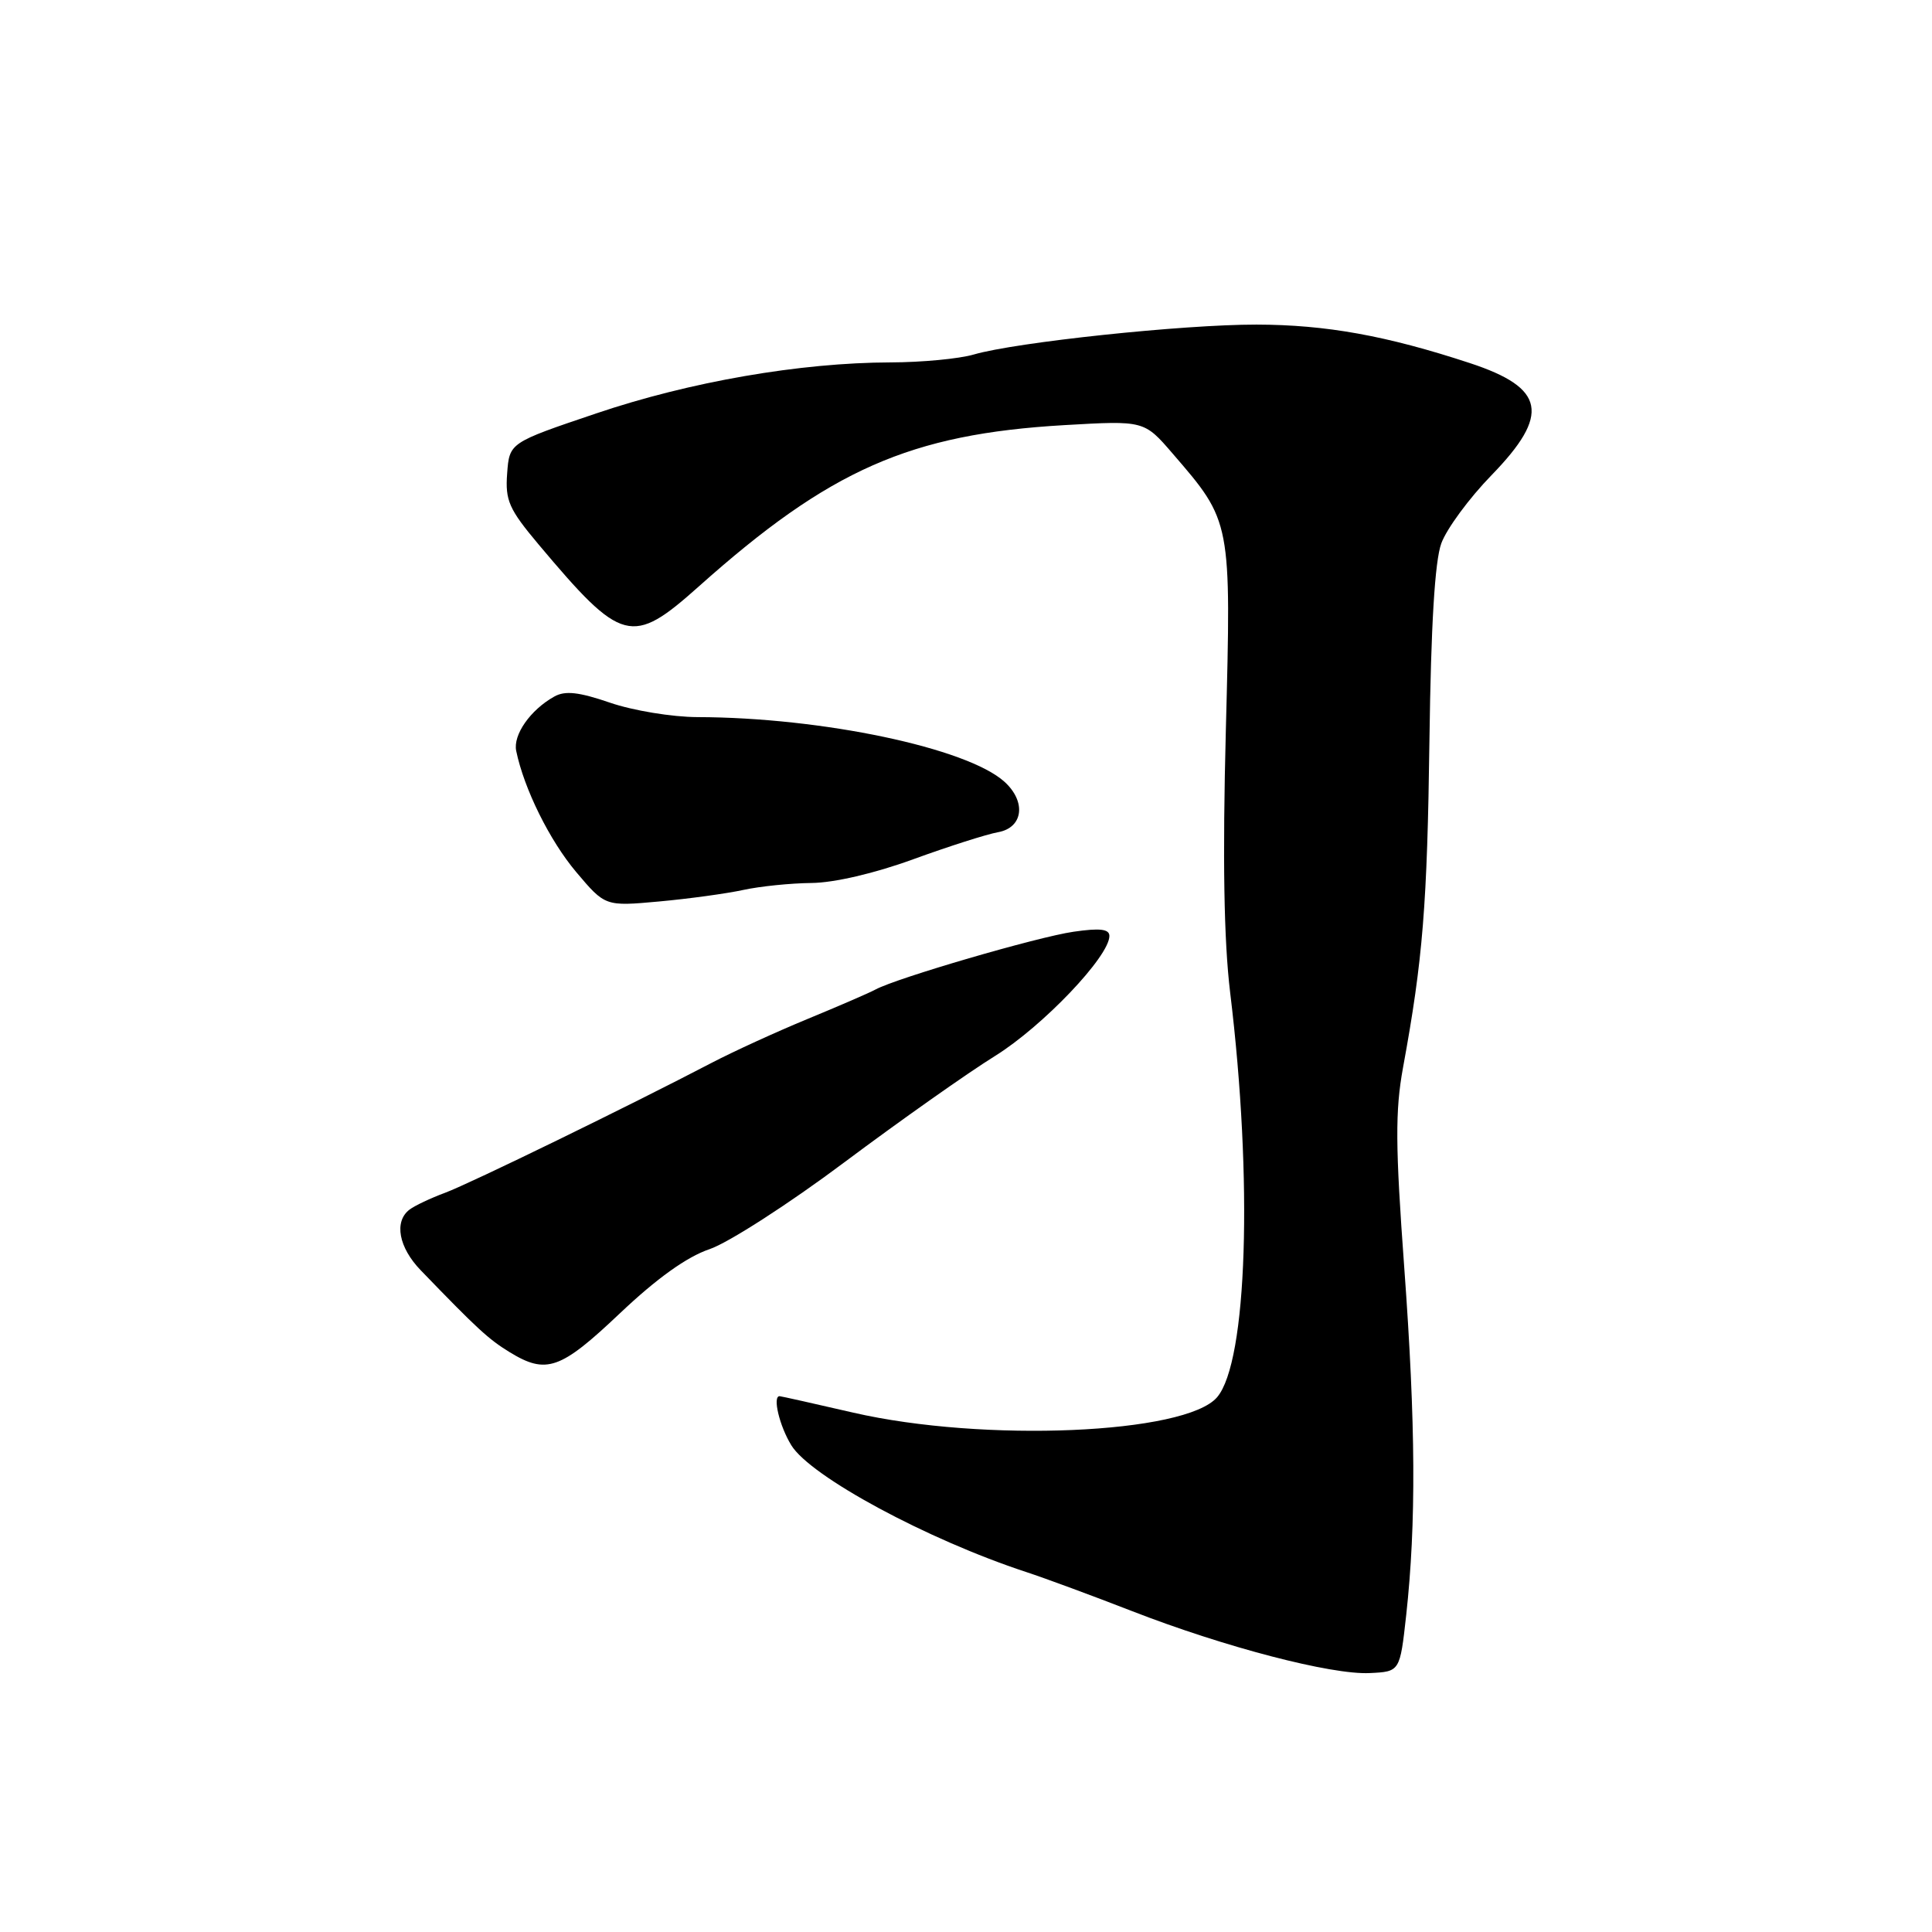 <?xml version="1.0" encoding="UTF-8" standalone="no"?>
<!DOCTYPE svg PUBLIC "-//W3C//DTD SVG 1.1//EN" "http://www.w3.org/Graphics/SVG/1.1/DTD/svg11.dtd" >
<svg xmlns="http://www.w3.org/2000/svg" xmlns:xlink="http://www.w3.org/1999/xlink" version="1.1" viewBox="0 0 256 256">
 <g >
 <path fill="currentColor"
d=" M 186.33 214.00 C 187.66 201.86 187.59 188.76 186.07 167.95 C 184.89 151.84 184.86 147.19 185.91 141.45 C 188.54 127.13 189.12 119.92 189.41 98.00 C 189.61 82.92 190.12 74.35 190.98 72.00 C 191.68 70.08 194.67 66.01 197.63 62.97 C 205.45 54.92 204.77 51.40 194.76 48.11 C 183.70 44.47 175.71 43.03 166.49 43.01 C 156.73 43.00 134.63 45.34 129.01 46.98 C 127.09 47.54 122.14 48.01 118.01 48.02 C 106.03 48.05 91.40 50.58 79.00 54.78 C 67.50 58.66 67.50 58.66 67.20 62.74 C 66.93 66.32 67.44 67.47 71.38 72.16 C 82.42 85.29 83.71 85.63 92.58 77.72 C 109.95 62.21 120.59 57.52 141.05 56.33 C 151.61 55.72 151.61 55.72 155.39 60.11 C 163.19 69.15 163.15 68.98 162.43 96.78 C 161.99 113.79 162.17 124.62 163.00 131.50 C 166.04 156.47 165.27 180.43 161.28 185.13 C 157.14 190.02 130.34 191.16 113.05 187.18 C 107.85 185.98 103.46 185.00 103.30 185.00 C 102.34 185.00 103.28 188.94 104.85 191.50 C 107.38 195.64 122.85 203.99 136.00 208.31 C 138.47 209.12 144.78 211.45 150.00 213.48 C 162.26 218.25 176.42 221.94 181.50 221.69 C 185.50 221.50 185.50 221.50 186.33 214.00 Z  M 82.14 174.02 C 87.03 169.39 91.02 166.53 94.02 165.52 C 96.50 164.68 104.54 159.51 111.87 154.02 C 119.20 148.54 128.19 142.19 131.85 139.92 C 138.17 135.99 147.00 126.73 147.00 124.02 C 147.00 123.10 145.75 122.95 142.25 123.46 C 137.47 124.15 118.79 129.60 116.00 131.12 C 115.17 131.57 111.12 133.32 107.00 135.02 C 102.88 136.72 97.18 139.33 94.34 140.81 C 83.27 146.59 62.32 156.80 59.00 158.04 C 57.08 158.75 54.94 159.76 54.25 160.29 C 52.19 161.87 52.83 165.30 55.75 168.32 C 63.27 176.11 64.72 177.44 67.50 179.15 C 72.39 182.15 74.25 181.50 82.14 174.02 Z  M 98.50 117.92 C 100.70 117.44 104.75 117.03 107.50 117.00 C 110.50 116.98 115.91 115.72 121.00 113.86 C 125.67 112.16 130.74 110.54 132.25 110.27 C 135.58 109.67 136.01 106.23 133.10 103.59 C 128.15 99.11 108.95 95.06 92.41 95.02 C 89.06 95.01 83.85 94.15 80.83 93.11 C 76.69 91.69 74.88 91.49 73.44 92.30 C 70.27 94.07 67.96 97.38 68.40 99.50 C 69.44 104.53 72.83 111.37 76.34 115.54 C 80.19 120.10 80.19 120.10 87.34 119.45 C 91.28 119.09 96.30 118.40 98.50 117.92 Z "/>
</g>
</svg>